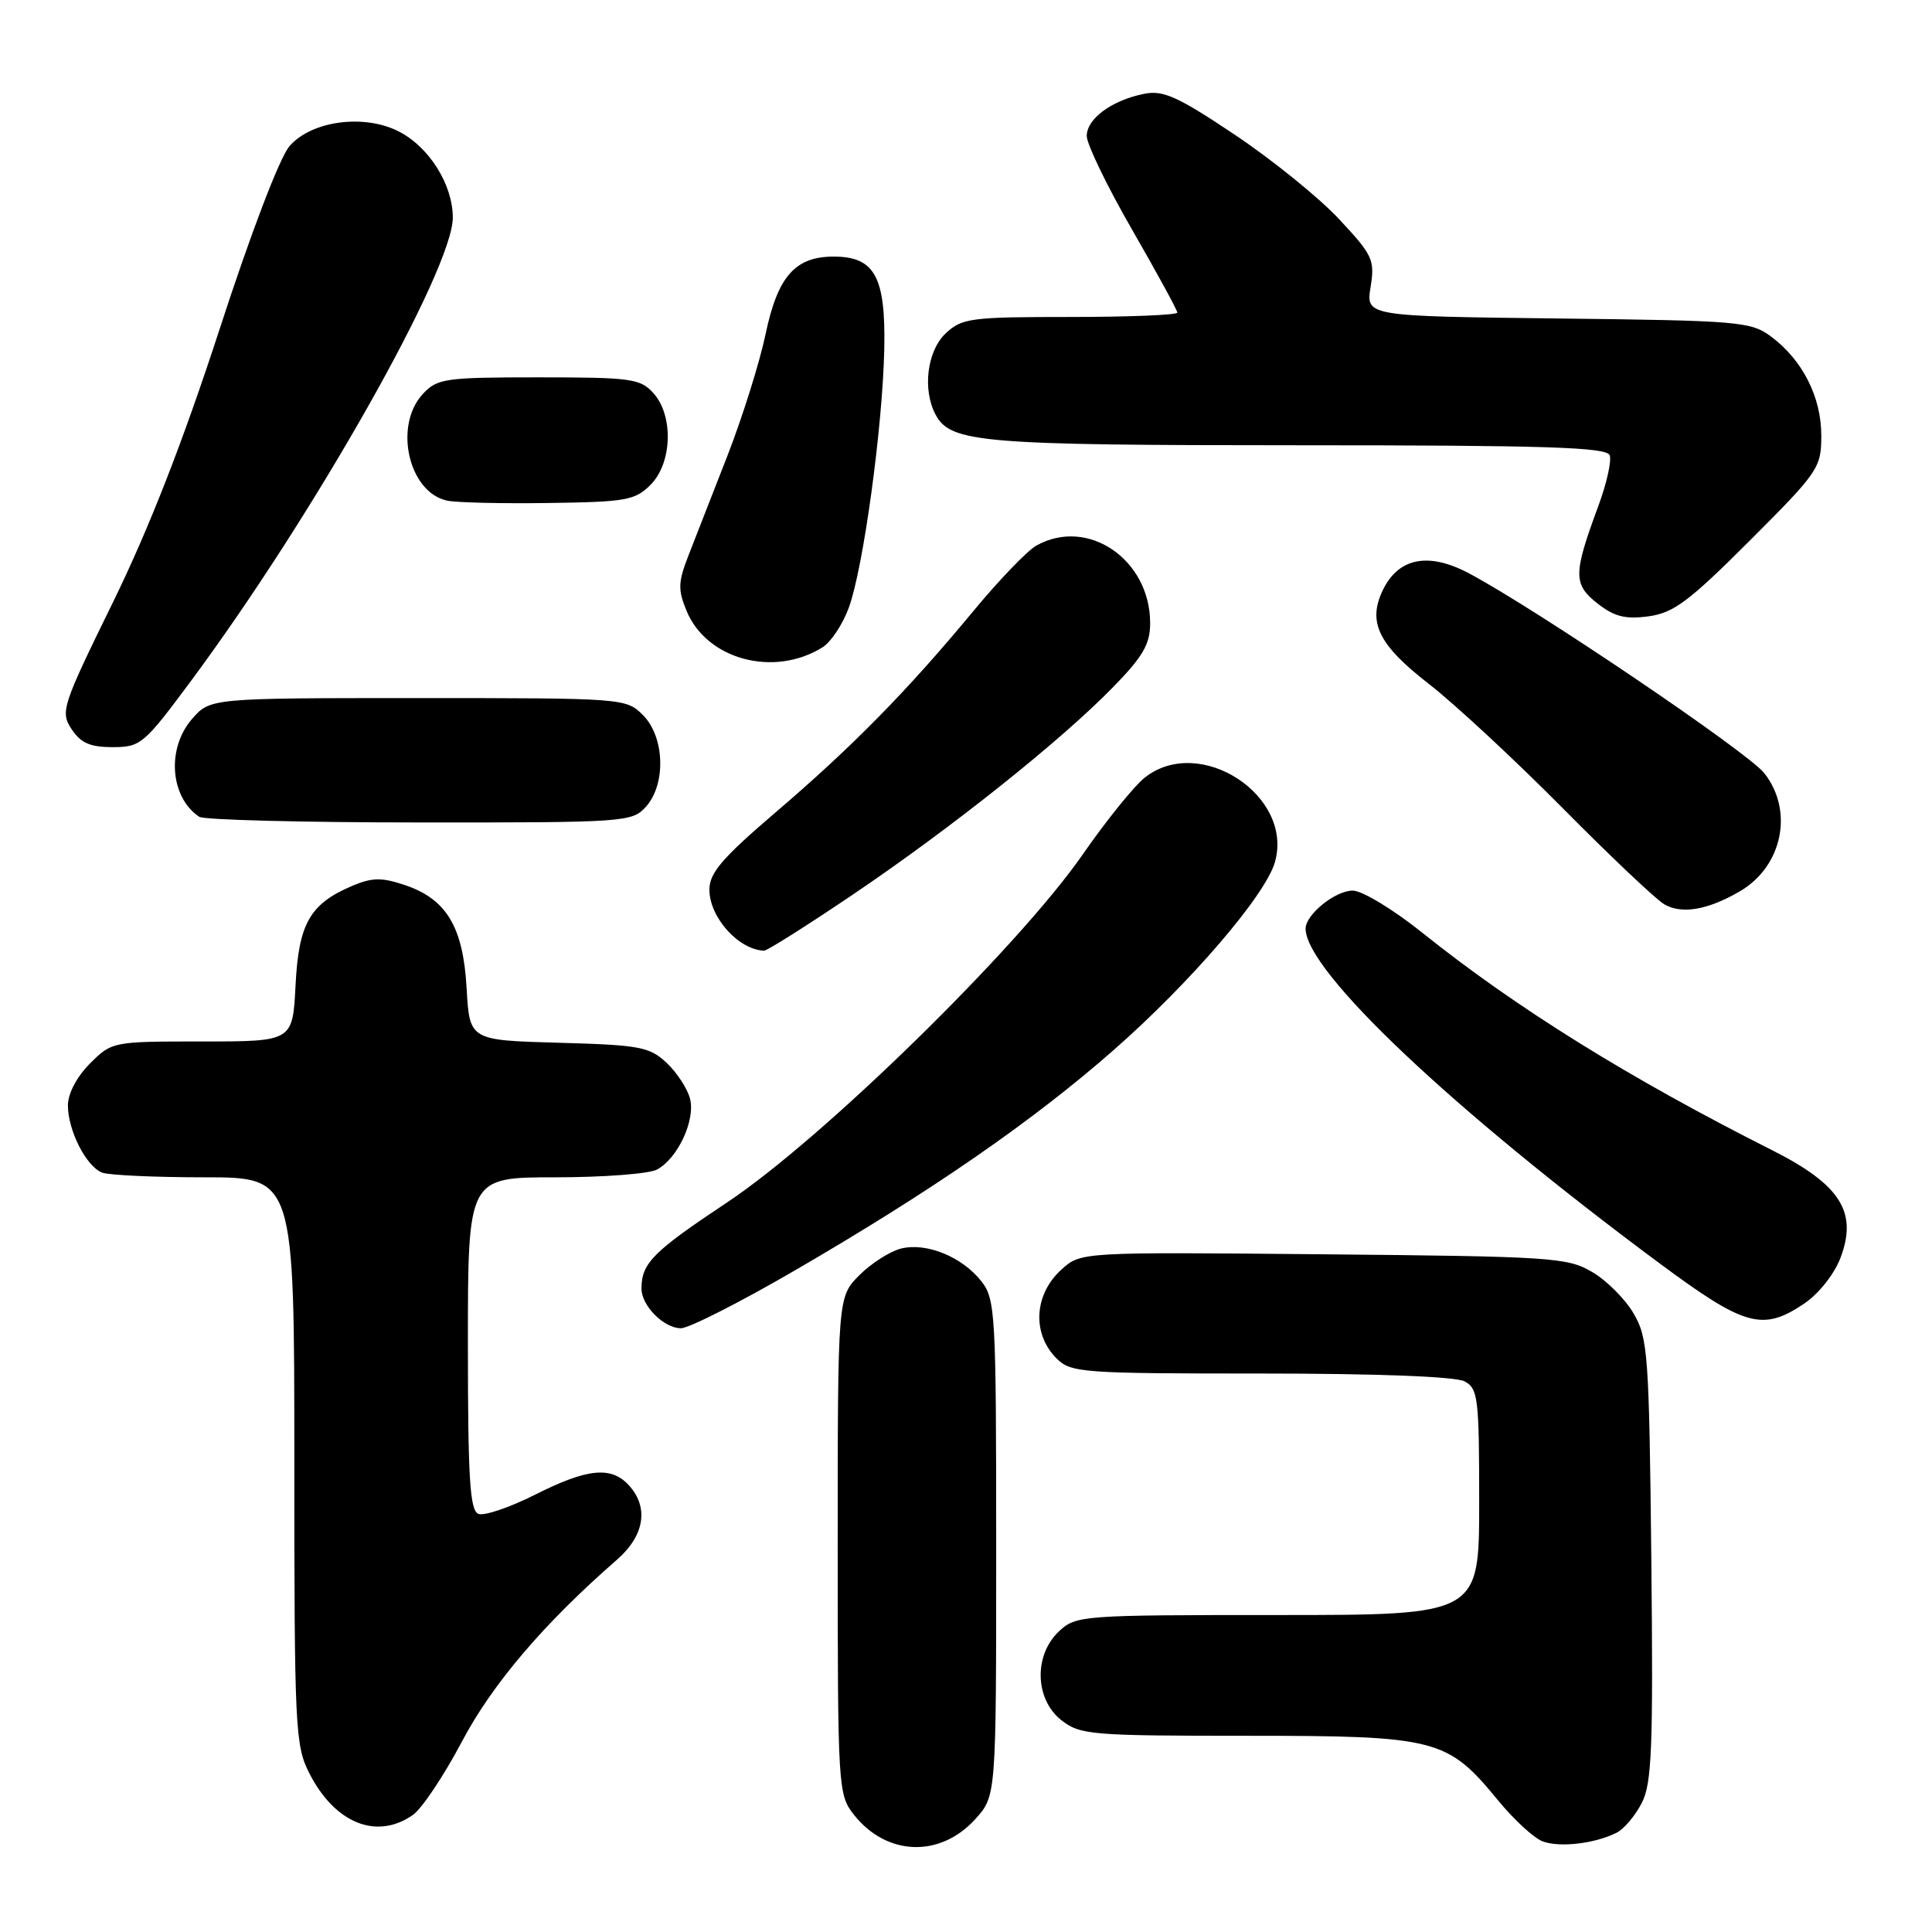 <?xml version="1.0" encoding="UTF-8" standalone="no"?>
<!DOCTYPE svg PUBLIC "-//W3C//DTD SVG 1.1//EN" "http://www.w3.org/Graphics/SVG/1.1/DTD/svg11.dtd" >
<svg xmlns="http://www.w3.org/2000/svg" xmlns:xlink="http://www.w3.org/1999/xlink" version="1.1" viewBox="0 0 256 256">
 <g >
 <path fill="currentColor"
d=" M 129.25 241.02 C 132.00 237.97 132.00 237.97 132.00 205.12 C 132.00 173.97 131.90 172.14 130.03 169.77 C 127.49 166.53 122.74 164.60 119.39 165.44 C 117.94 165.80 115.45 167.39 113.87 168.97 C 111.00 171.85 111.00 171.85 111.00 204.79 C 111.00 236.93 111.05 237.80 113.14 240.45 C 117.47 245.95 124.58 246.20 129.25 241.02 Z  M 214.24 242.83 C 215.20 242.34 216.68 240.58 217.54 238.91 C 218.88 236.33 219.07 231.64 218.81 206.69 C 218.52 179.44 218.36 177.27 216.46 174.04 C 215.35 172.13 212.87 169.65 210.96 168.54 C 207.71 166.62 205.59 166.48 175.36 166.20 C 143.23 165.90 143.23 165.90 140.67 168.20 C 137.01 171.49 136.71 176.71 140.00 180.00 C 141.89 181.89 143.33 182.00 167.07 182.00 C 182.43 182.00 192.88 182.40 194.07 183.04 C 195.85 183.99 196.00 185.26 196.00 199.04 C 196.00 214.00 196.00 214.00 169.31 214.00 C 143.29 214.00 142.57 214.05 140.31 216.17 C 136.96 219.33 137.12 225.16 140.63 227.93 C 143.12 229.88 144.53 230.00 165.17 230.00 C 190.34 230.00 191.78 230.37 198.46 238.51 C 200.55 241.07 203.22 243.53 204.38 243.98 C 206.64 244.85 211.37 244.29 214.24 242.83 Z  M 54.71 240.49 C 55.90 239.66 58.81 235.30 61.19 230.80 C 65.22 223.15 72.09 215.09 81.75 206.67 C 85.40 203.48 86.00 199.76 83.35 196.83 C 81.00 194.24 77.84 194.55 70.87 198.07 C 67.53 199.75 64.16 200.89 63.40 200.60 C 62.26 200.16 62.00 195.96 62.00 178.03 C 62.00 156.00 62.00 156.00 73.57 156.00 C 79.93 156.00 86.00 155.54 87.06 154.97 C 89.80 153.50 92.15 148.46 91.44 145.60 C 91.10 144.28 89.71 142.13 88.34 140.84 C 86.06 138.71 84.81 138.47 74.03 138.17 C 62.22 137.84 62.22 137.84 61.83 130.95 C 61.37 122.79 59.16 119.12 53.60 117.26 C 50.59 116.25 49.30 116.27 46.70 117.37 C 41.06 119.76 39.57 122.36 39.16 130.59 C 38.78 138.00 38.78 138.00 26.81 138.00 C 14.92 138.00 14.83 138.02 11.92 140.92 C 10.18 142.67 9.00 144.90 9.00 146.47 C 9.00 149.80 11.43 154.57 13.54 155.38 C 14.44 155.72 20.53 156.00 27.08 156.00 C 39.00 156.00 39.00 156.00 39.00 193.54 C 39.00 229.02 39.11 231.29 40.99 234.97 C 44.37 241.61 49.93 243.84 54.71 240.49 Z  M 105.32 168.34 C 123.44 157.82 136.85 148.55 147.55 139.15 C 157.72 130.23 167.67 118.64 168.93 114.25 C 171.46 105.43 158.99 97.29 151.71 103.02 C 150.30 104.12 146.57 108.74 143.43 113.27 C 134.90 125.56 108.94 150.96 96.34 159.33 C 86.50 165.87 85.00 167.38 85.00 170.75 C 85.00 173.02 87.97 176.00 90.23 176.00 C 91.28 176.00 98.08 172.55 105.32 168.34 Z  M 239.07 172.73 C 240.98 171.44 243.05 168.84 243.87 166.68 C 246.18 160.60 243.87 156.97 234.78 152.39 C 215.91 142.88 200.91 133.56 188.50 123.62 C 184.65 120.53 180.49 118.01 179.25 118.01 C 176.94 118.00 173.00 121.18 173.00 123.05 C 173.00 128.65 192.31 146.92 219.82 167.34 C 231.21 175.79 233.55 176.45 239.07 172.73 Z  M 113.00 118.54 C 126.02 109.75 140.52 98.19 147.45 91.09 C 151.45 87.00 152.40 85.36 152.40 82.57 C 152.40 74.12 144.13 68.48 137.33 72.29 C 136.13 72.95 132.36 76.88 128.95 81.00 C 120.25 91.51 112.91 98.98 102.75 107.66 C 95.70 113.69 94.00 115.67 94.00 117.88 C 94.00 121.54 97.84 125.83 101.23 125.97 C 101.64 125.99 106.93 122.64 113.00 118.54 Z  M 230.50 118.13 C 236.18 114.84 237.72 107.46 233.78 102.45 C 231.61 99.68 203.49 80.66 194.63 75.96 C 189.27 73.12 185.29 73.90 183.22 78.22 C 181.19 82.46 182.66 85.45 189.34 90.63 C 192.73 93.26 200.68 100.64 207.00 107.02 C 213.32 113.41 219.40 119.16 220.50 119.81 C 222.81 121.17 226.23 120.60 230.50 118.13 Z  M 85.57 106.92 C 88.28 103.93 88.08 97.64 85.20 94.76 C 82.97 92.52 82.65 92.50 55.38 92.50 C 27.83 92.50 27.83 92.50 25.41 95.31 C 22.05 99.21 22.55 105.66 26.40 108.23 C 27.00 108.64 40.14 108.98 55.60 108.98 C 82.79 109.00 83.75 108.93 85.57 106.92 Z  M 25.29 90.25 C 41.60 68.27 60.00 35.70 60.00 28.82 C 59.99 24.47 56.89 19.51 52.88 17.44 C 48.28 15.06 41.26 15.99 38.35 19.38 C 37.05 20.89 33.20 30.98 29.06 43.73 C 24.22 58.58 19.74 70.06 14.94 79.86 C 8.21 93.59 7.98 94.32 9.48 96.61 C 10.69 98.45 11.94 99.00 14.92 99.00 C 18.63 99.00 19.07 98.63 25.29 90.25 Z  M 108.99 85.77 C 110.11 85.08 111.68 82.70 112.48 80.50 C 114.40 75.23 116.95 56.62 117.17 46.27 C 117.37 36.67 115.91 34.00 110.46 34.00 C 105.35 34.00 103.04 36.64 101.44 44.29 C 100.66 48.01 98.40 55.20 96.43 60.28 C 94.45 65.35 92.11 71.34 91.23 73.59 C 89.85 77.13 89.81 78.14 90.98 80.96 C 93.66 87.41 102.56 89.79 108.99 85.77 Z  M 231.84 71.65 C 240.99 62.50 241.33 61.99 241.33 57.70 C 241.33 52.61 238.85 47.71 234.68 44.60 C 232.01 42.61 230.47 42.48 206.42 42.20 C 180.99 41.90 180.99 41.90 181.61 38.03 C 182.19 34.43 181.89 33.80 177.41 29.01 C 174.76 26.17 168.54 21.15 163.60 17.84 C 156.06 12.80 154.13 11.92 151.61 12.43 C 147.31 13.29 144.00 15.73 144.00 18.02 C 144.00 19.11 146.70 24.69 150.00 30.42 C 153.30 36.15 156.00 41.10 156.00 41.42 C 156.00 41.74 149.62 42.00 141.81 42.00 C 128.63 42.00 127.47 42.15 125.31 44.17 C 122.84 46.50 122.20 51.64 123.98 54.96 C 125.96 58.66 130.06 59.00 172.04 59.00 C 204.85 59.00 212.88 59.26 213.29 60.32 C 213.57 61.04 212.89 64.08 211.78 67.07 C 208.46 76.03 208.44 77.42 211.66 79.95 C 213.88 81.70 215.35 82.08 218.42 81.67 C 221.75 81.22 223.78 79.71 231.84 71.65 Z  M 86.20 64.24 C 89.08 61.36 89.27 55.06 86.57 52.08 C 84.85 50.17 83.59 50.00 71.38 50.00 C 58.98 50.00 57.94 50.15 56.04 52.19 C 52.12 56.40 54.14 65.26 59.26 66.34 C 60.49 66.60 66.55 66.74 72.72 66.65 C 82.93 66.51 84.15 66.30 86.20 64.24 Z "/>
</g>
</svg>